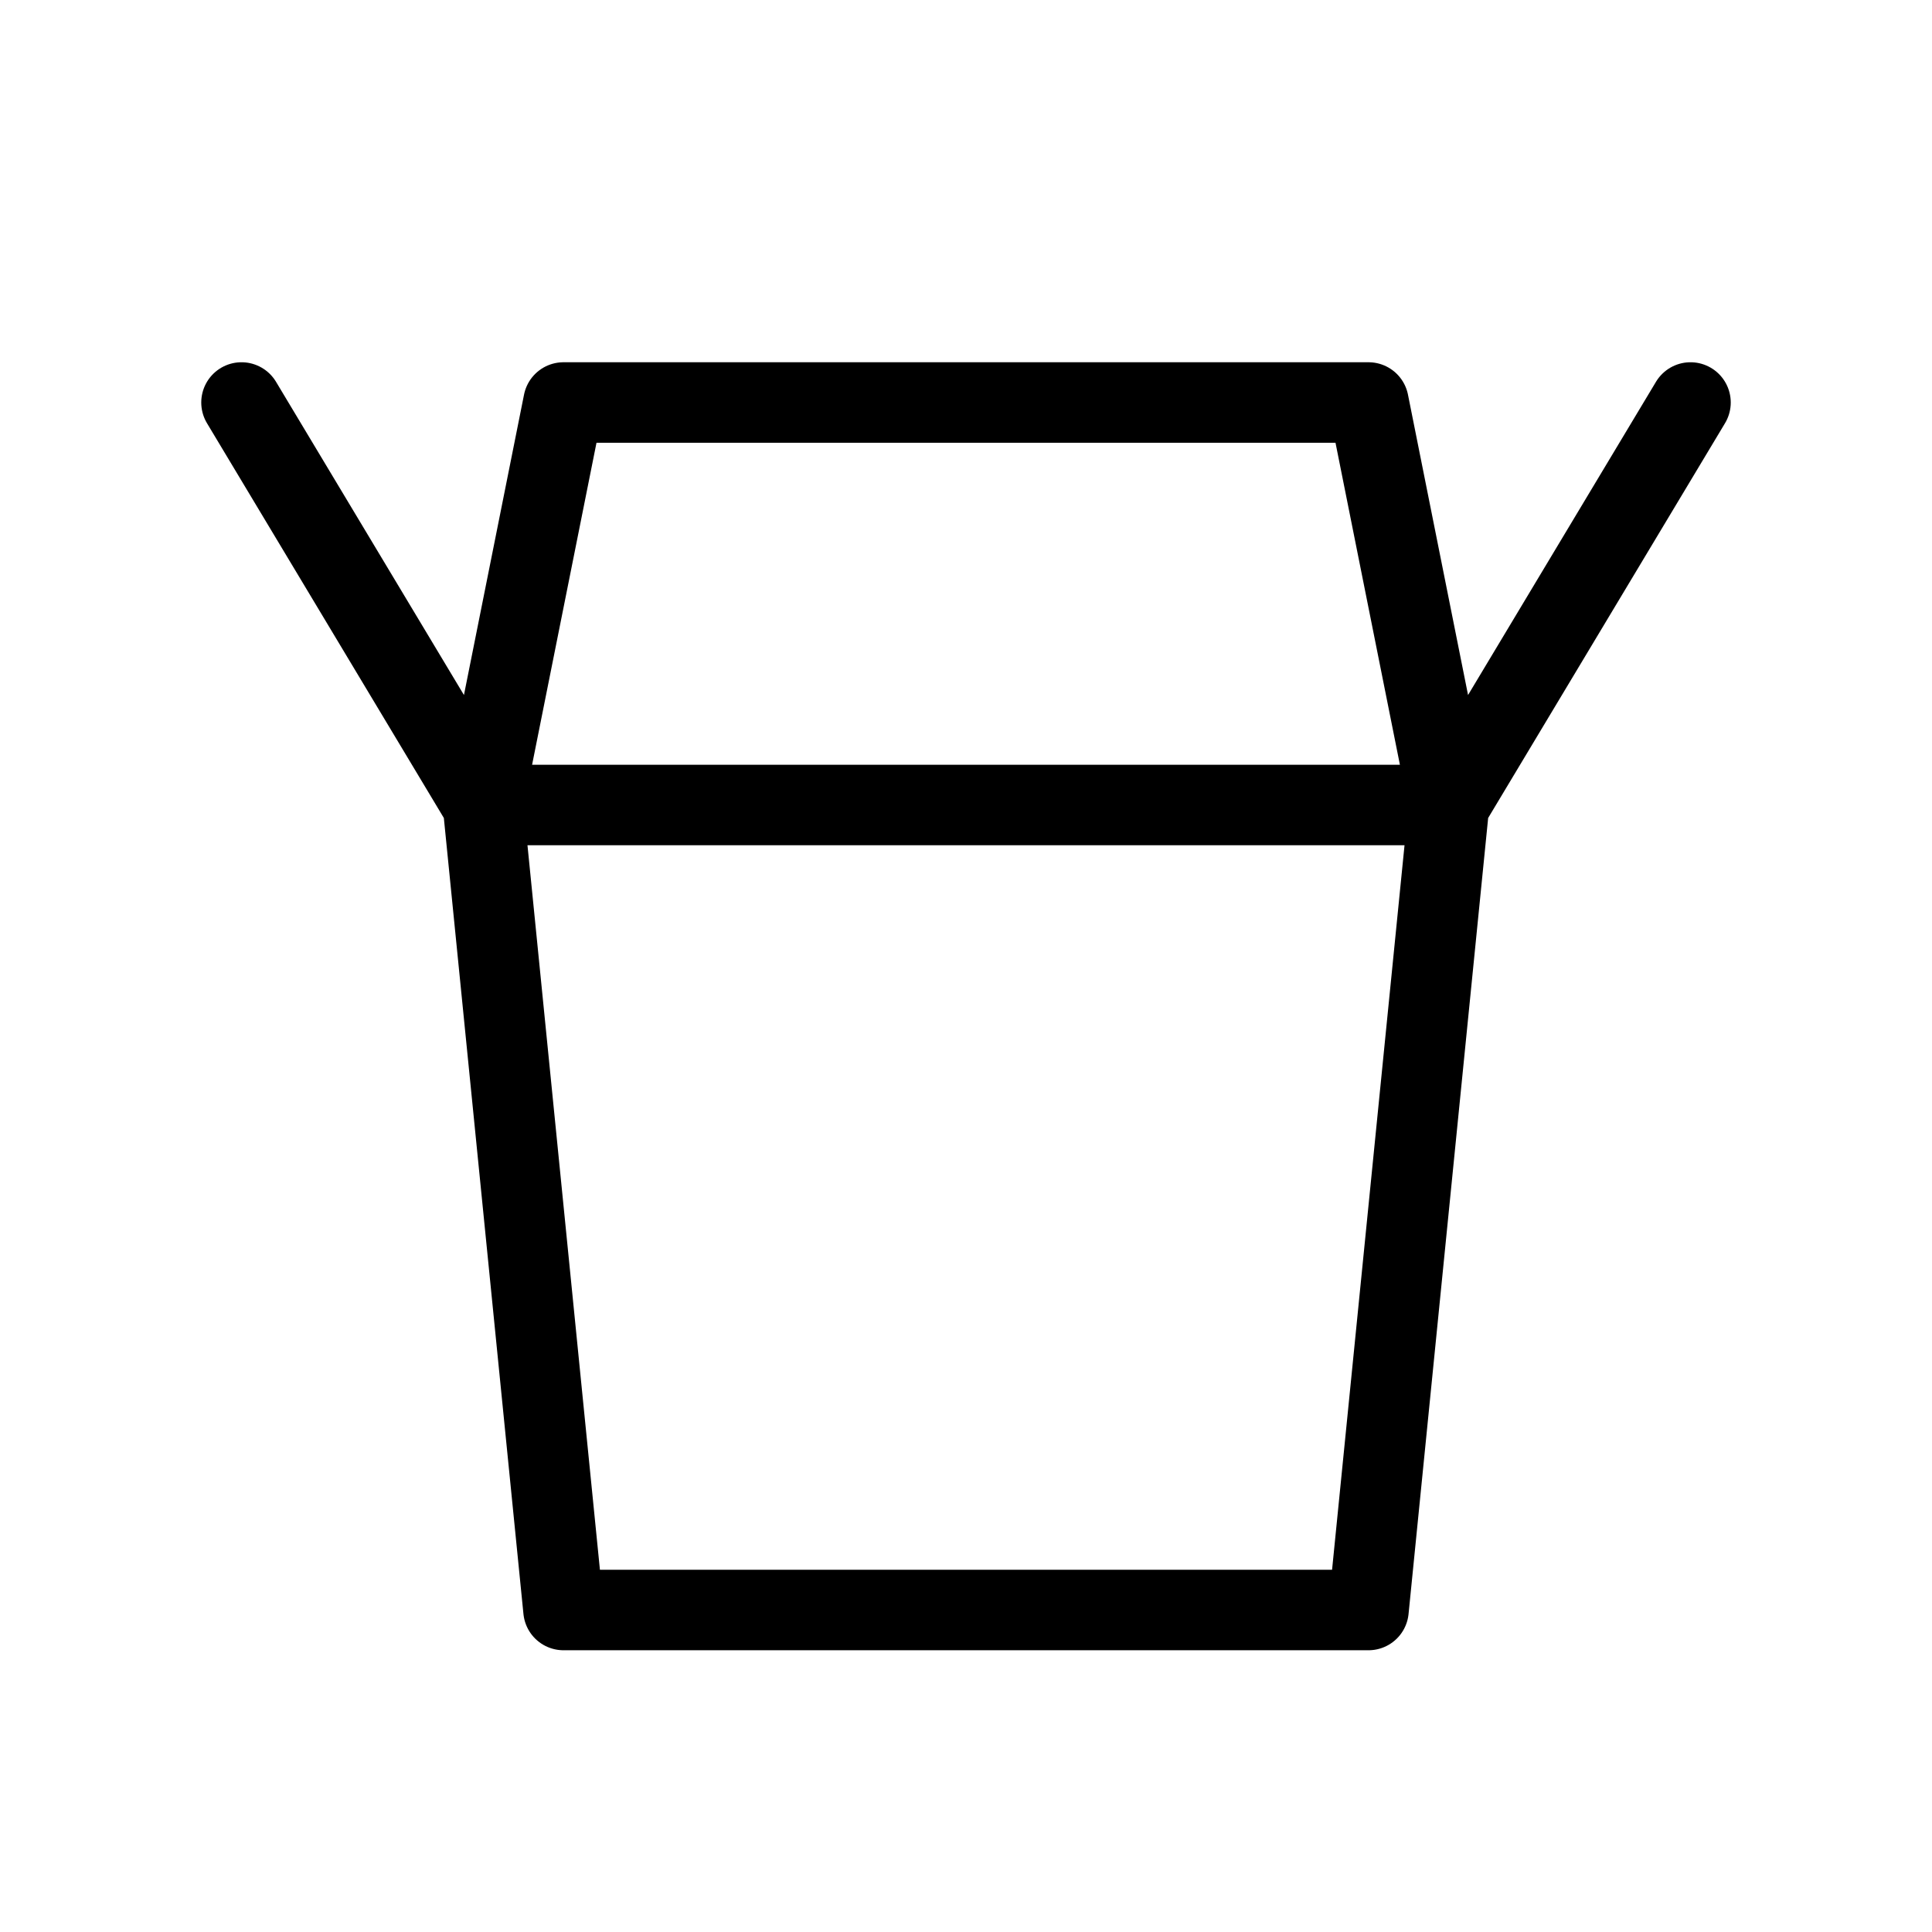 <svg width="24" height="24" viewBox="0 0 24 24" fill="none" xmlns="http://www.w3.org/2000/svg">
<path d="M6 10H18M6 10L7 20H17L18 10M6 10L3 5M6 10L7 5H17L18 10M18 10L21 5" stroke="black" stroke-linecap="round" stroke-linejoin="round"/>
</svg>
